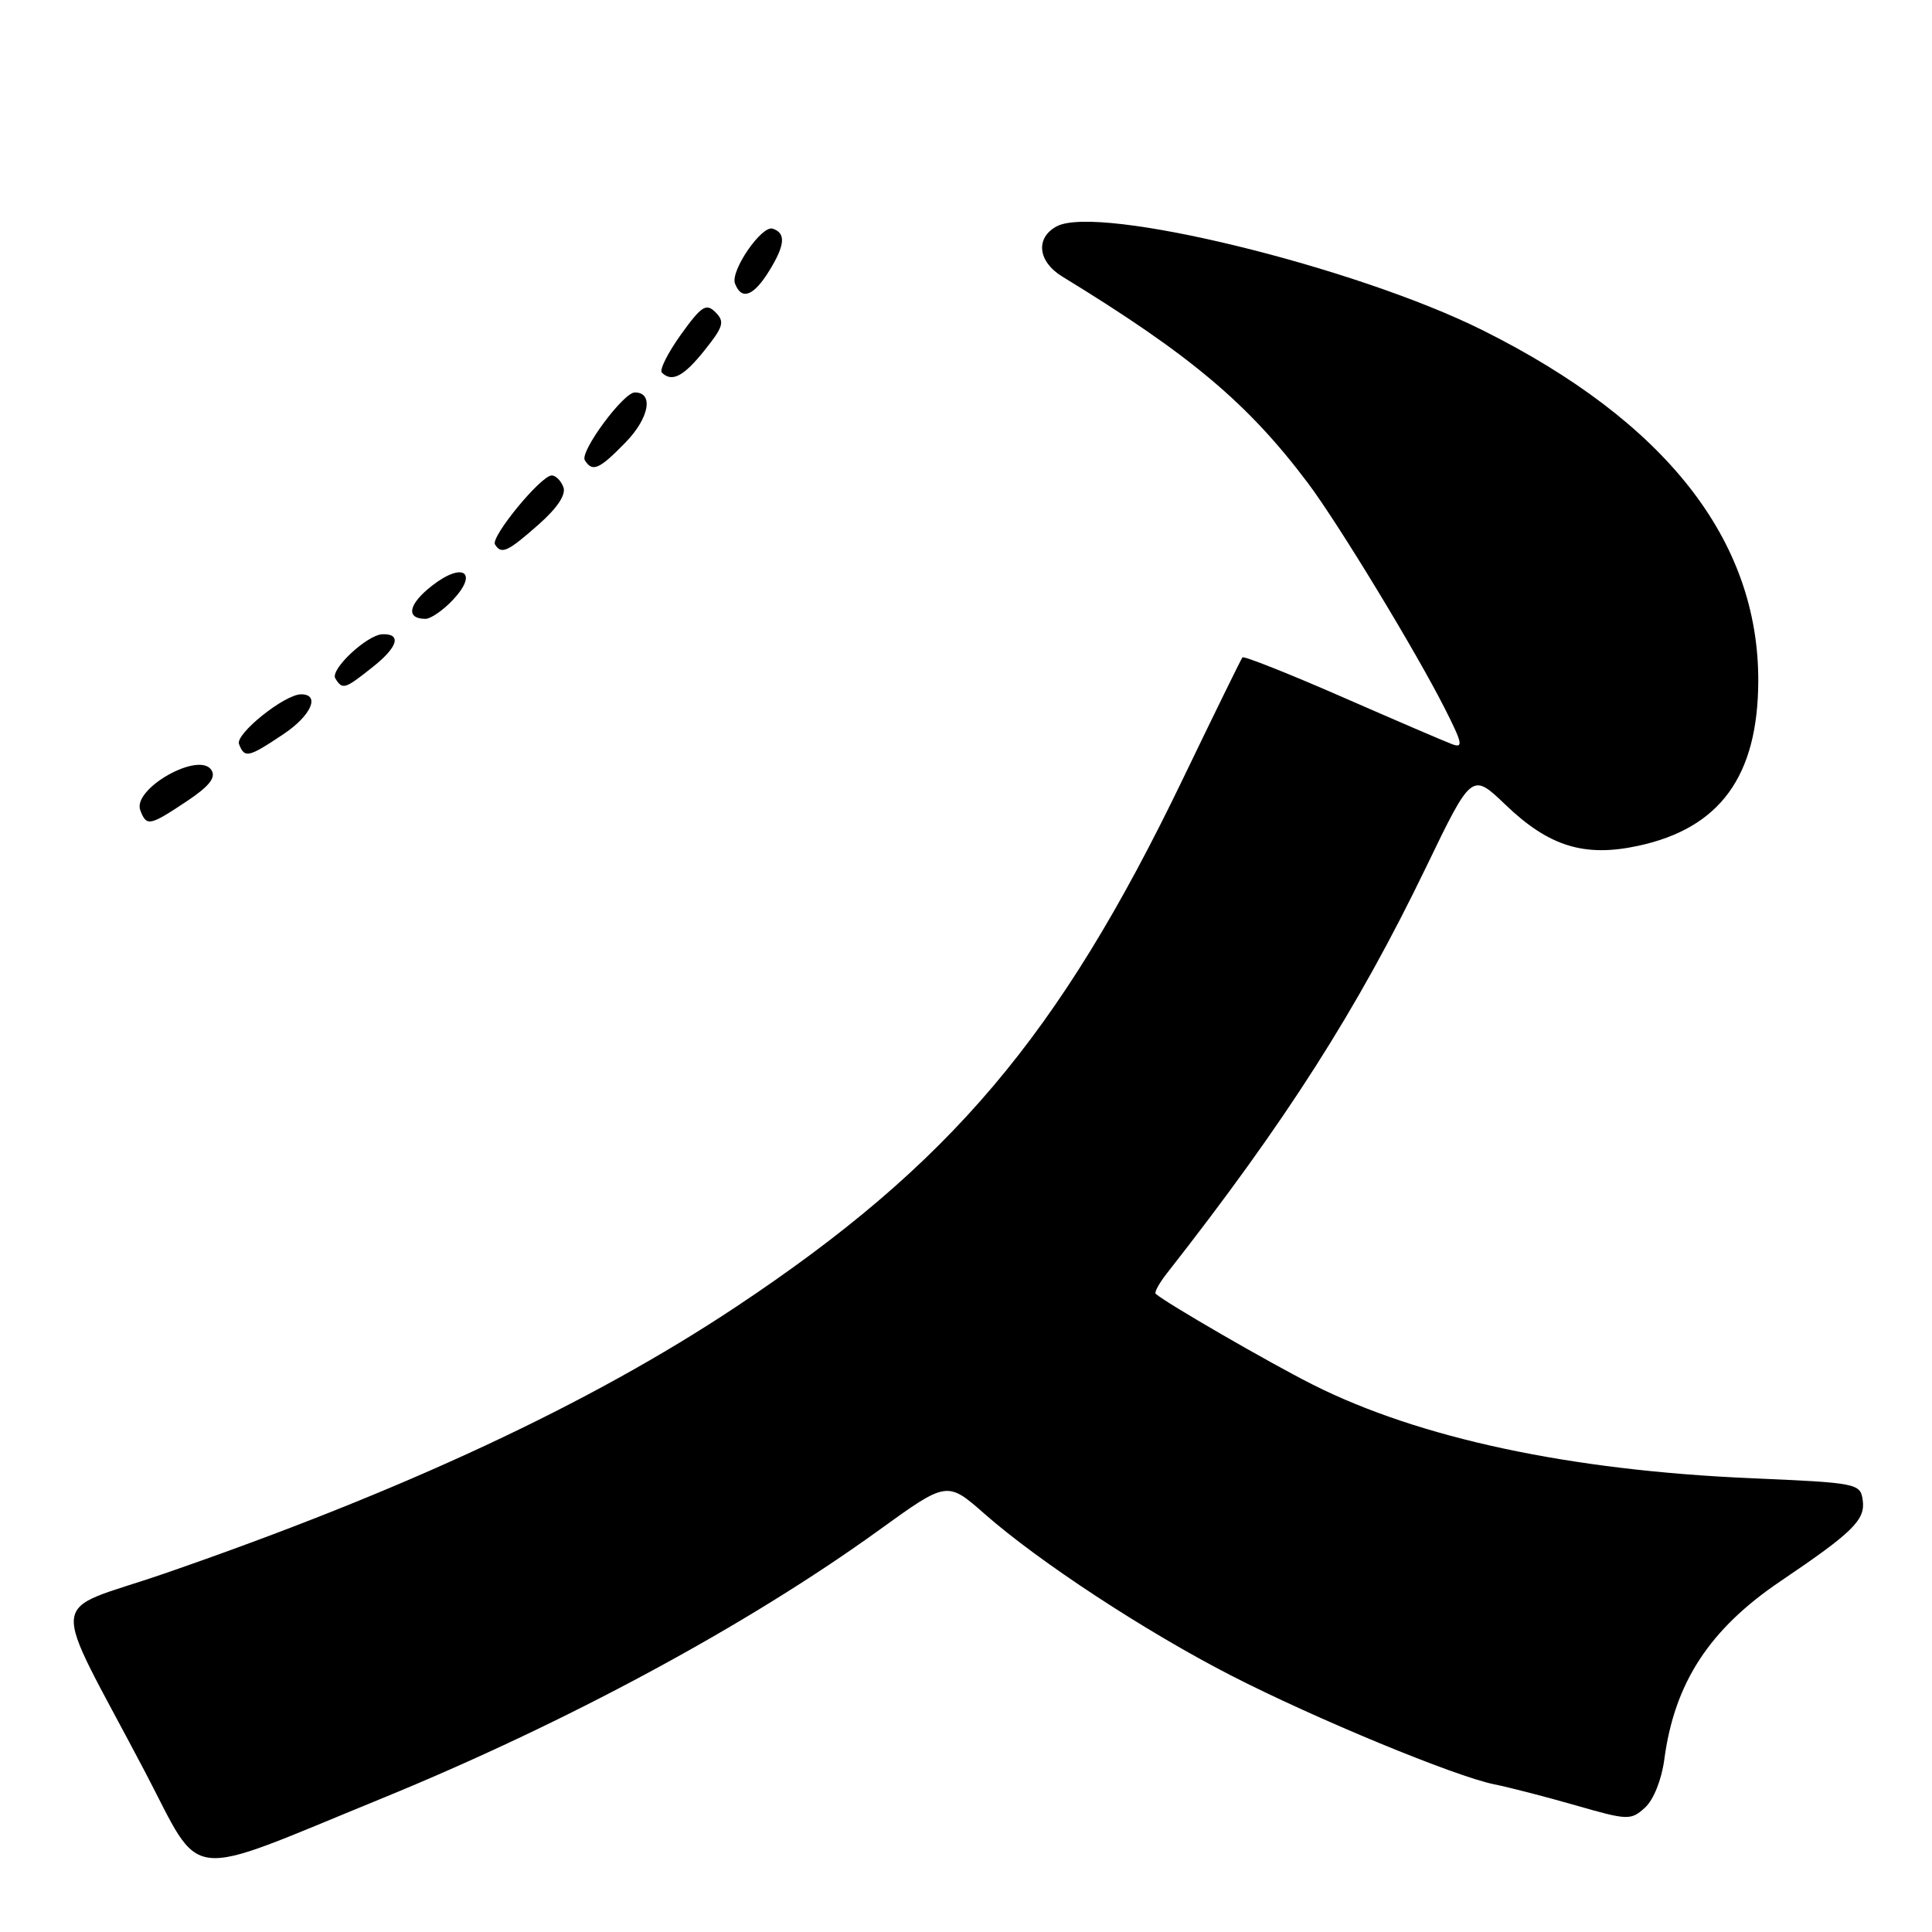 <?xml version="1.0" encoding="UTF-8" standalone="no"?>
<!DOCTYPE svg PUBLIC "-//W3C//DTD SVG 1.1//EN" "http://www.w3.org/Graphics/SVG/1.1/DTD/svg11.dtd" >
<svg xmlns="http://www.w3.org/2000/svg" xmlns:xlink="http://www.w3.org/1999/xlink" version="1.1" viewBox="0 0 256 256">
 <g >
 <path fill="currentColor"
d=" M 50.50 238.34 C 75.02 228.31 98.96 215.40 116.50 202.73 C 125.50 196.23 125.50 196.23 130.50 200.63 C 137.69 206.95 151.78 216.19 163.12 222.01 C 174.20 227.70 192.82 235.40 198.03 236.44 C 199.94 236.82 204.77 238.07 208.76 239.21 C 215.70 241.21 216.10 241.22 217.96 239.53 C 219.10 238.51 220.17 235.83 220.53 233.13 C 221.88 222.97 226.51 215.87 235.95 209.50 C 245.54 203.02 247.19 201.39 246.82 198.78 C 246.51 196.56 246.12 196.48 232.00 195.87 C 208.03 194.84 188.04 190.57 173.95 183.47 C 168.15 180.55 154.46 172.63 153.13 171.43 C 152.93 171.25 153.60 170.02 154.63 168.71 C 170.39 148.60 179.84 133.80 188.95 114.93 C 195.02 102.36 195.02 102.36 199.48 106.63 C 205.24 112.16 209.93 113.61 217.05 112.08 C 227.91 109.75 232.94 102.85 232.98 90.23 C 233.03 71.56 220.70 55.86 196.50 43.78 C 179.65 35.36 145.54 27.04 140.02 29.99 C 137.17 31.52 137.51 34.66 140.75 36.64 C 157.71 47.01 165.36 53.44 173.30 64.00 C 177.32 69.35 187.61 86.30 191.45 93.89 C 193.82 98.57 193.93 99.19 192.34 98.58 C 191.33 98.20 184.75 95.37 177.73 92.30 C 170.70 89.23 164.81 86.89 164.63 87.11 C 164.45 87.32 160.88 94.62 156.69 103.31 C 140.30 137.32 125.91 154.30 97.50 173.18 C 78.13 186.05 53.47 197.56 21.79 208.50 C 6.06 213.93 6.41 210.42 19.17 234.69 C 26.99 249.57 23.90 249.21 50.50 238.34 Z  M 24.69 106.21 C 27.70 104.21 28.64 103.04 28.03 102.06 C 26.44 99.47 17.49 104.51 18.59 107.37 C 19.42 109.53 19.80 109.46 24.69 106.21 Z  M 37.60 97.25 C 41.24 94.81 42.47 92.00 39.90 92.00 C 37.71 92.00 31.16 97.25 31.67 98.59 C 32.41 100.51 32.89 100.40 37.60 97.25 Z  M 49.49 88.30 C 52.73 85.72 53.22 83.96 50.69 84.04 C 48.65 84.10 43.71 88.72 44.43 89.89 C 45.39 91.44 45.67 91.35 49.49 88.30 Z  M 60.01 79.49 C 63.45 75.83 61.33 74.41 57.23 77.62 C 54.10 80.06 53.73 82.00 56.38 82.00 C 57.08 82.00 58.71 80.87 60.01 79.49 Z  M 71.37 69.50 C 73.87 67.29 75.03 65.53 74.65 64.54 C 74.33 63.69 73.63 63.00 73.11 63.00 C 71.68 63.00 64.98 71.16 65.59 72.14 C 66.43 73.51 67.26 73.13 71.37 69.50 Z  M 82.94 58.57 C 86.03 55.37 86.64 52.00 84.12 52.00 C 82.60 52.00 76.80 59.86 77.49 60.98 C 78.50 62.61 79.40 62.21 82.94 58.57 Z  M 93.37 46.40 C 95.86 43.29 96.05 42.62 94.81 41.38 C 93.57 40.14 92.96 40.53 90.22 44.34 C 88.49 46.76 87.35 49.02 87.70 49.37 C 89.03 50.70 90.60 49.88 93.37 46.40 Z  M 102.01 35.75 C 104.03 32.43 104.14 30.88 102.39 30.30 C 100.93 29.81 96.75 35.90 97.39 37.57 C 98.27 39.87 99.89 39.24 102.01 35.75 Z "/>
</g>
</svg>